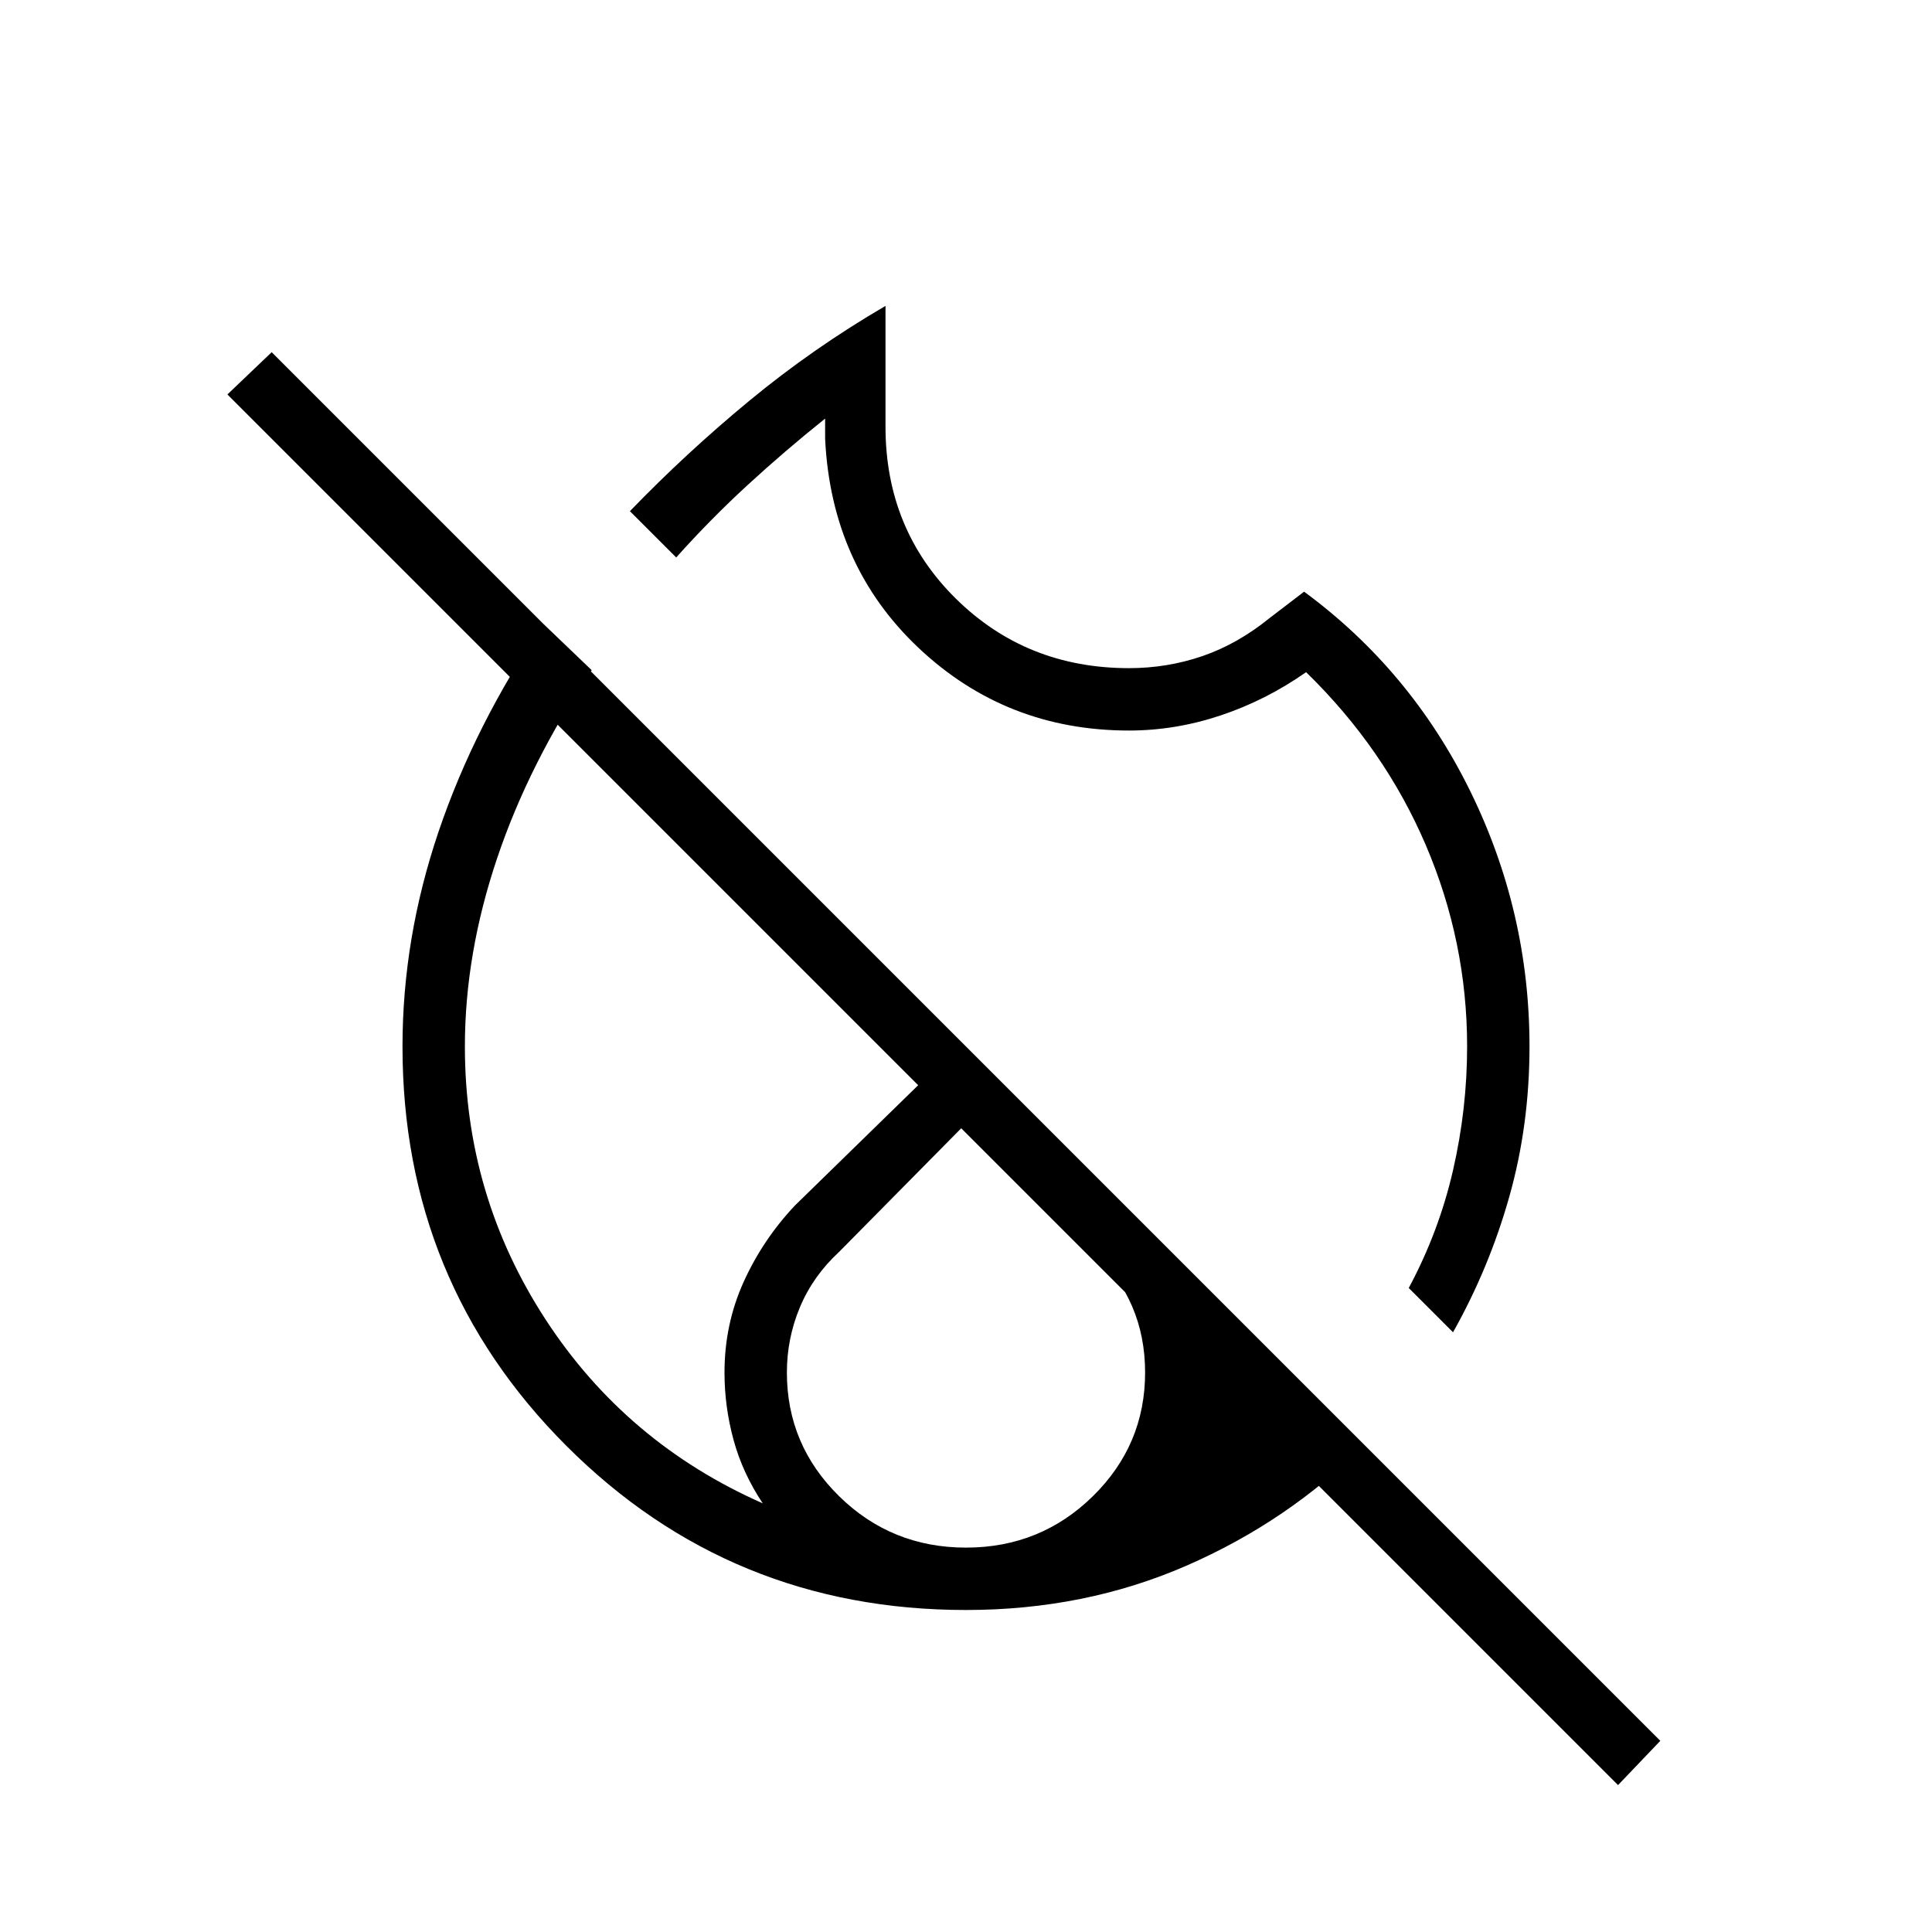<svg xmlns="http://www.w3.org/2000/svg" height="48" width="48"><path d="M24 26Zm0 0Zm0 0Zm0 0Zm16.2 18.35L5.65 9.8l1.1-1.05L24 26l17.25 17.25ZM36.1 33.1 35 32q.75-1.4 1.1-2.925.35-1.525.35-3.075 0-2.6-1.025-5t-2.975-4.3q-1 .7-2.125 1.075t-2.275.375q-3.05 0-5.225-2.05T20.5 10.9v-.5q-1 .8-1.925 1.65-.925.85-1.775 1.8l-1.15-1.15q1.4-1.45 2.975-2.75Q20.2 8.65 22 7.6v3q0 2.55 1.75 4.275 1.75 1.725 4.3 1.725.95 0 1.825-.3t1.675-.95l.85-.65q2.65 1.95 4.125 4.95T38 26q0 1.95-.5 3.725Q37 31.5 36.1 33.1ZM24 40q-5.85 0-9.925-4.075Q10 31.85 10 26q0-2.7.9-5.35.9-2.65 2.6-5.15l1.2 1.15q-1.55 2.3-2.35 4.675T11.55 26q0 3.7 2 6.775t5.4 4.575q-.5-.75-.725-1.575Q18 34.95 18 34.1q0-1.2.475-2.25t1.275-1.9l4.15-4.05 1.05 1.05-4.1 4.15q-.65.6-.975 1.375-.325.775-.325 1.625 0 1.8 1.3 3.075 1.3 1.275 3.15 1.275 1.85 0 3.15-1.275 1.3-1.275 1.3-3.075 0-.9-.325-1.65-.325-.75-.975-1.4l.95-.95 5.8 5.8q-1.9 1.9-4.425 3T24 40Z"/></svg>